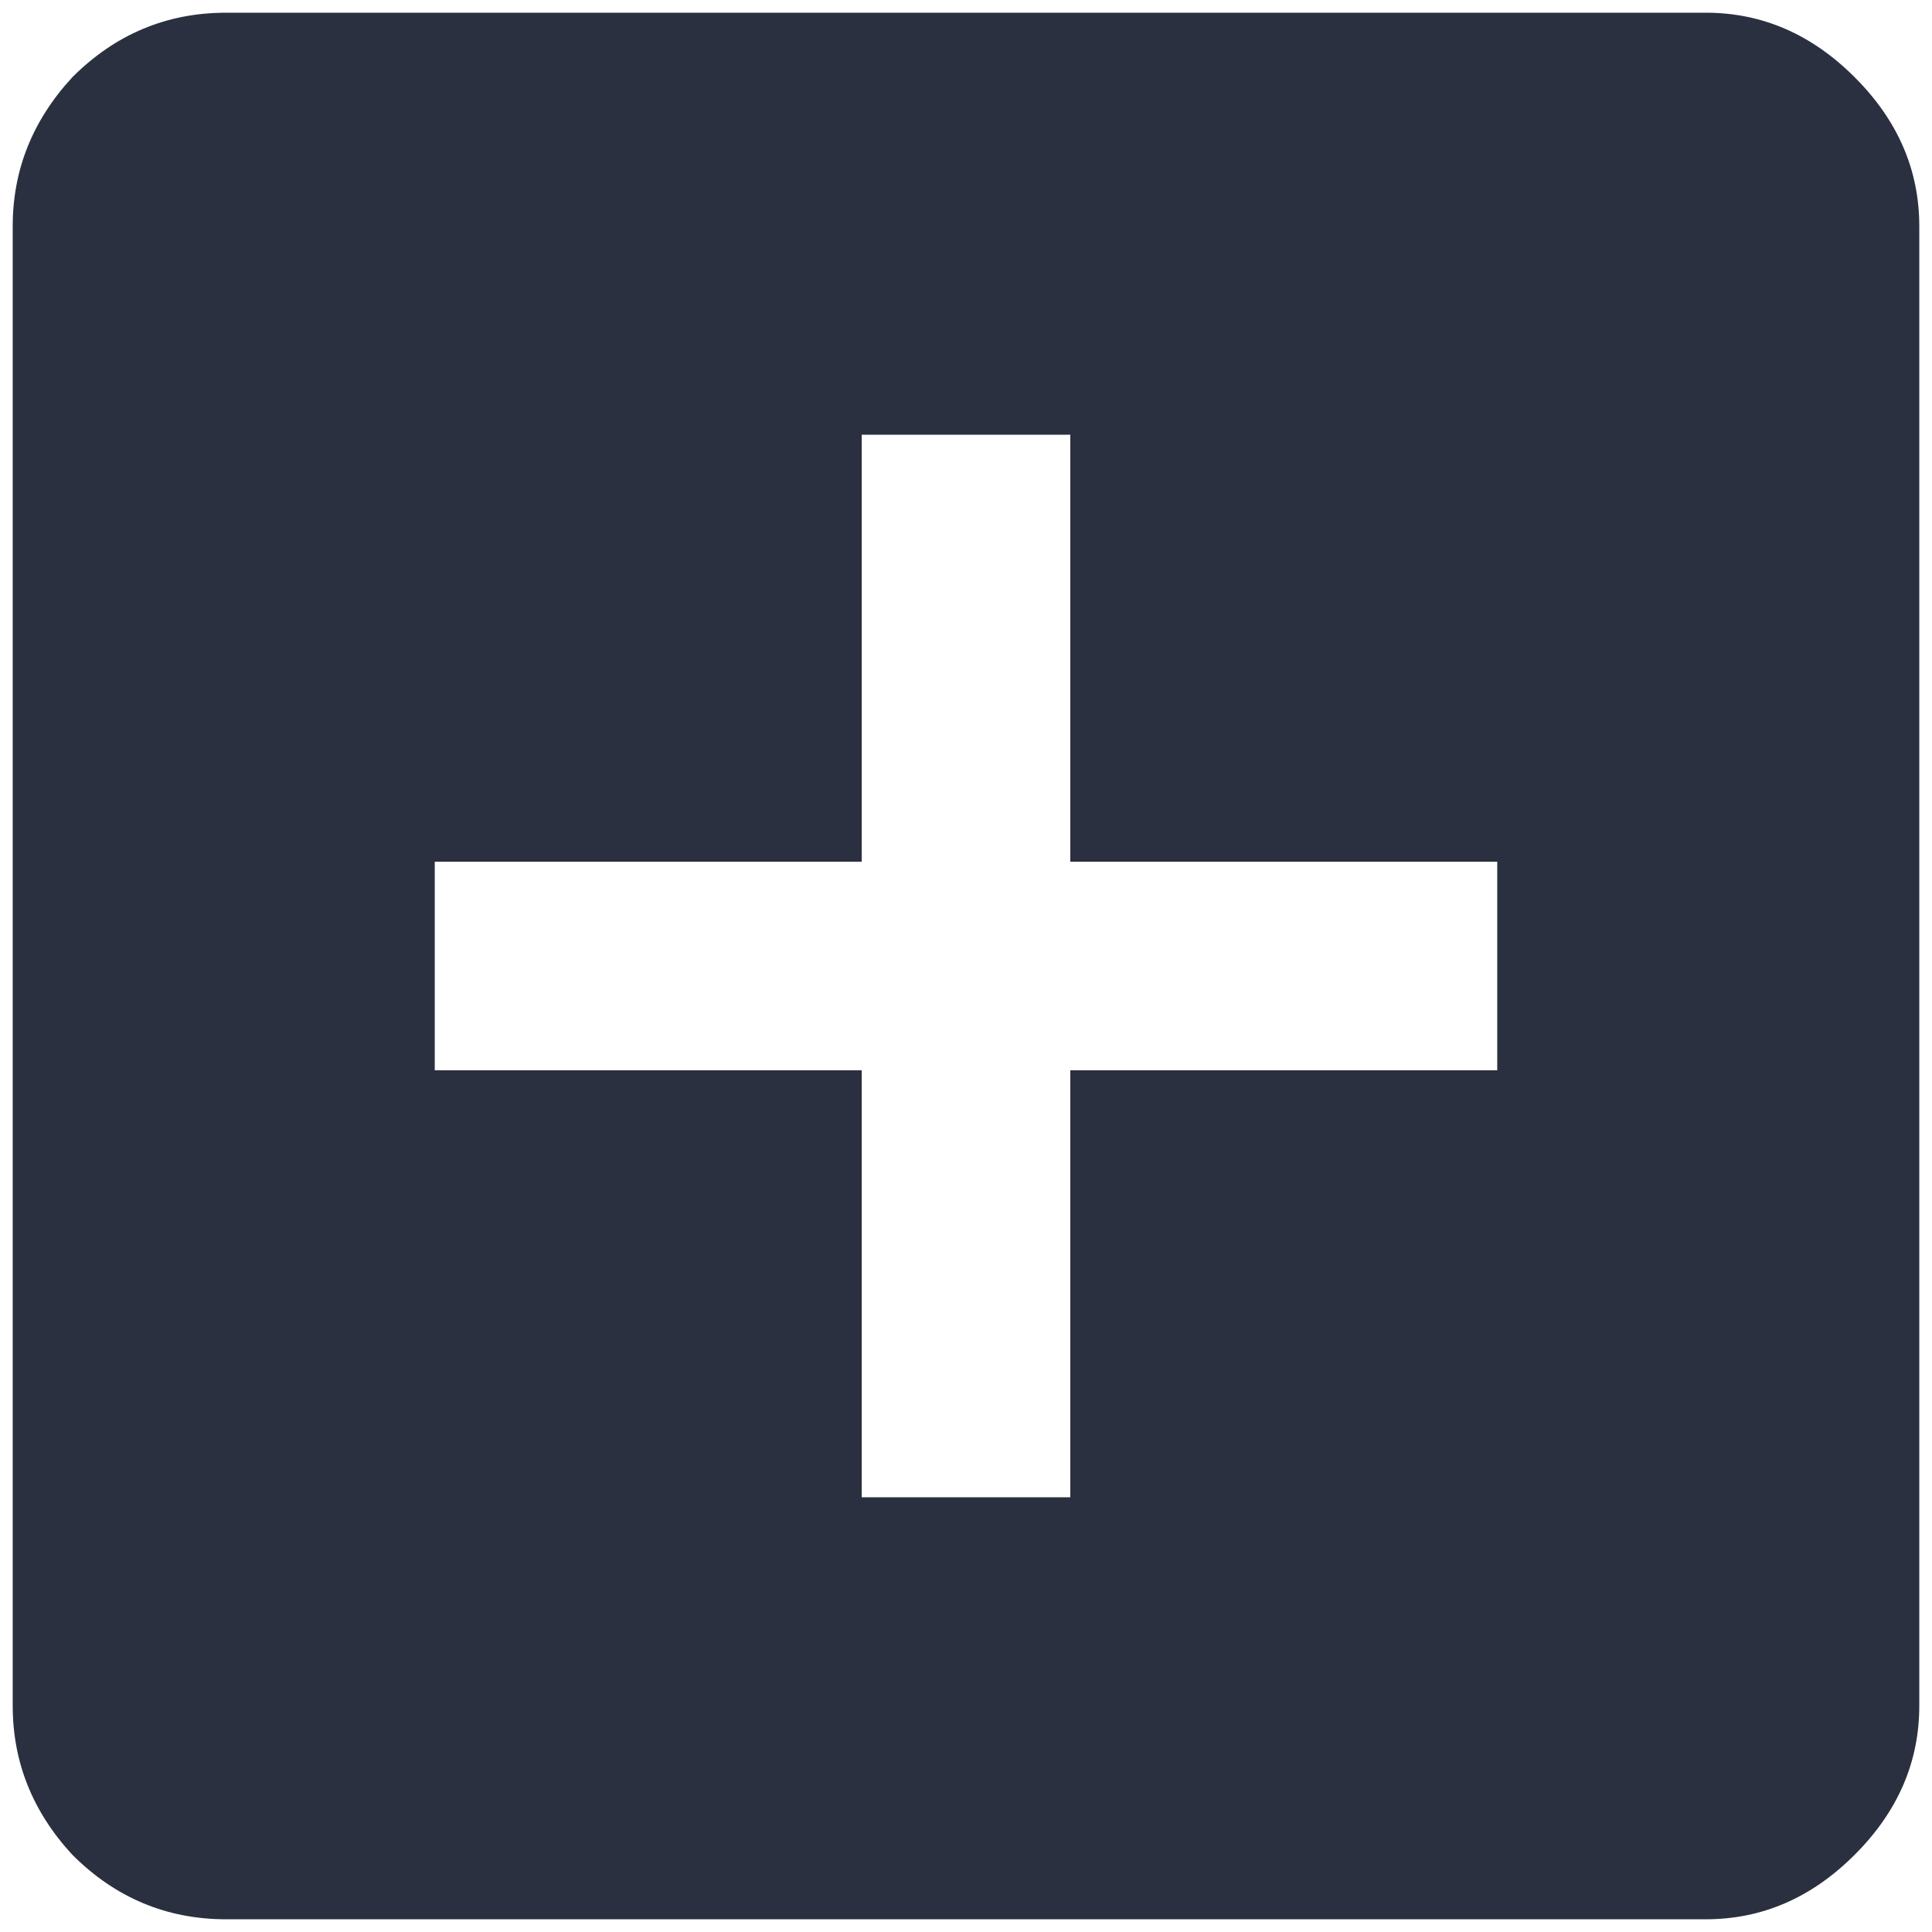 <svg width="38" height="38" viewBox="0 0 38 38" fill="none" xmlns="http://www.w3.org/2000/svg">
<path d="M29.449 21.051V16.949H21.051V8.551H16.949V16.949H8.551V21.051H16.949V29.449H21.051V21.051H29.449ZM33.551 0.25C34.658 0.25 35.634 0.673 36.48 1.52C37.327 2.366 37.75 3.342 37.75 4.449V33.551C37.75 34.658 37.327 35.634 36.48 36.48C35.634 37.327 34.658 37.75 33.551 37.75H4.449C3.277 37.75 2.268 37.327 1.422 36.48C0.641 35.634 0.25 34.658 0.25 33.551V4.449C0.25 3.342 0.641 2.366 1.422 1.52C2.268 0.673 3.277 0.25 4.449 0.25H33.551Z" fill="#2B3040"/>
</svg>
